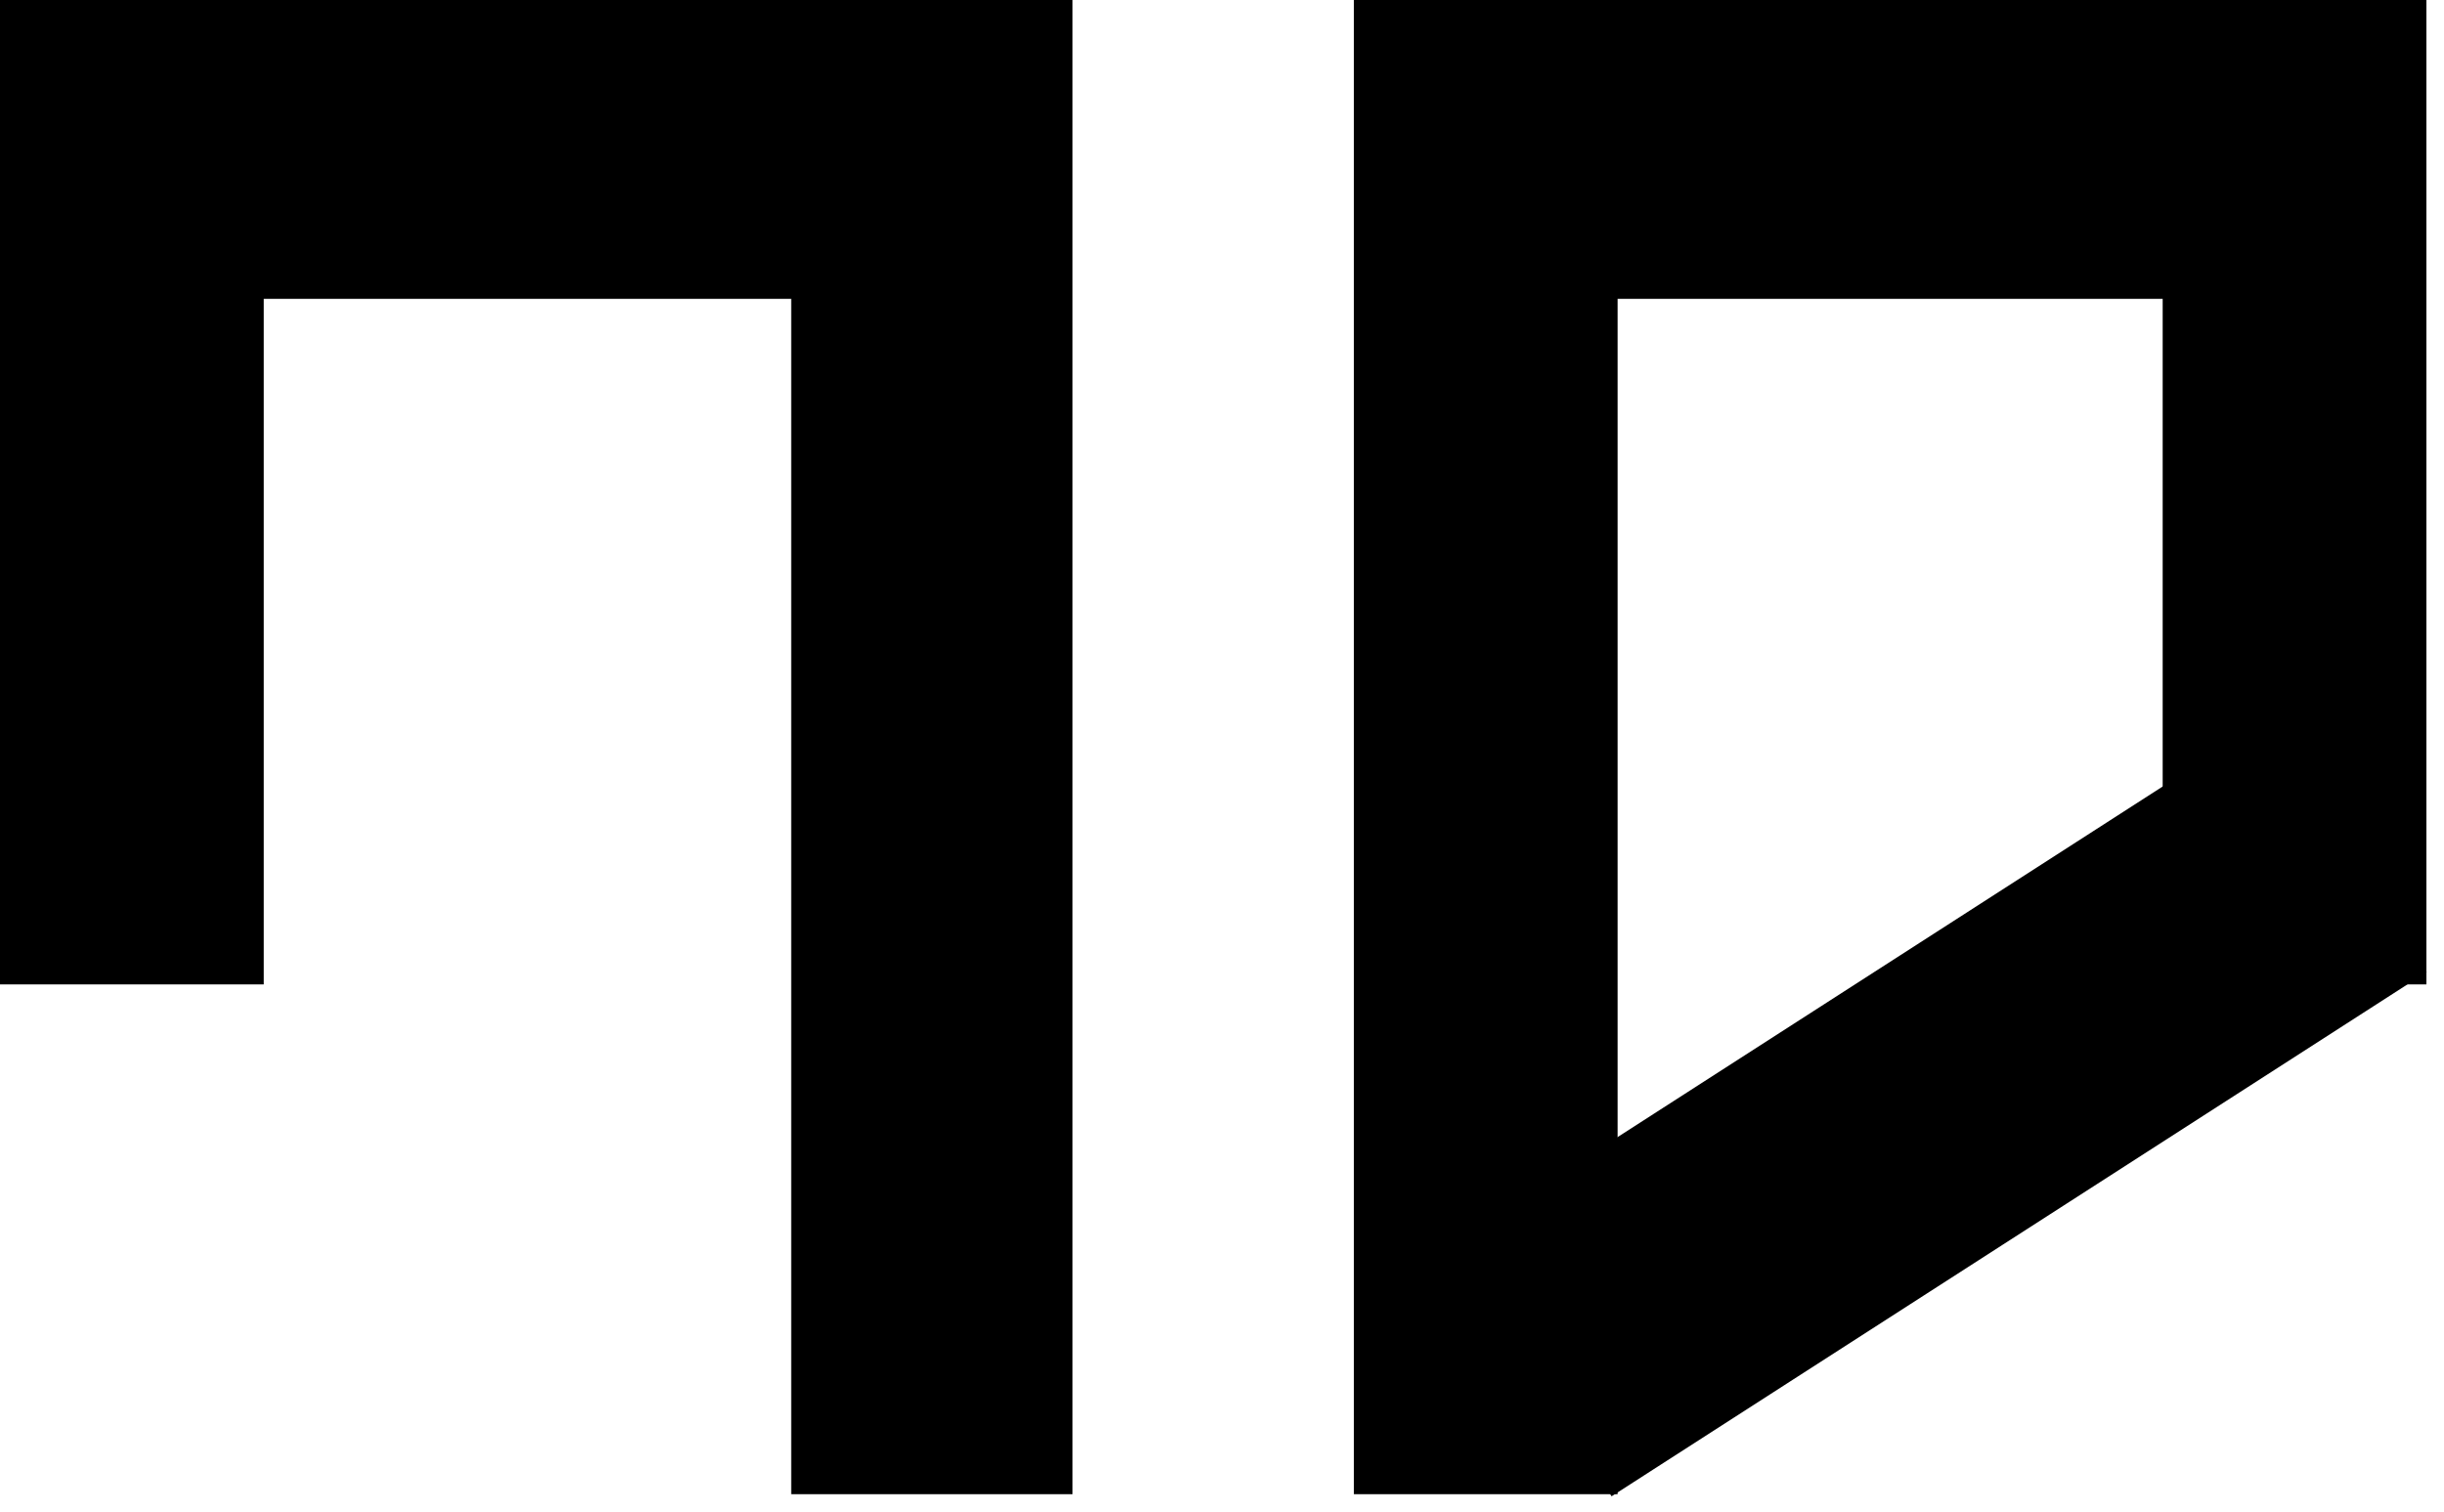 <svg width="139" height="86" viewBox="0 0 139 86" fill="none" xmlns="http://www.w3.org/2000/svg">
<rect x="91" y="17" width="17" height="35" transform="rotate(-90 91 17)" fill="black"/>
<rect x="11" y="17" width="17" height="35" transform="rotate(-90 11 17)" fill="black"/>
<rect x="91.657" y="85.12" width="17" height="55.122" transform="rotate(-122.755 91.657 85.12)" fill="black"/>
<rect width="15" height="56" fill="black"/>
<rect x="123" width="15" height="56" fill="black"/>
<rect x="45" width="16" height="85" fill="black"/>
<rect x="77" width="15" height="85" fill="black"/>
</svg>
